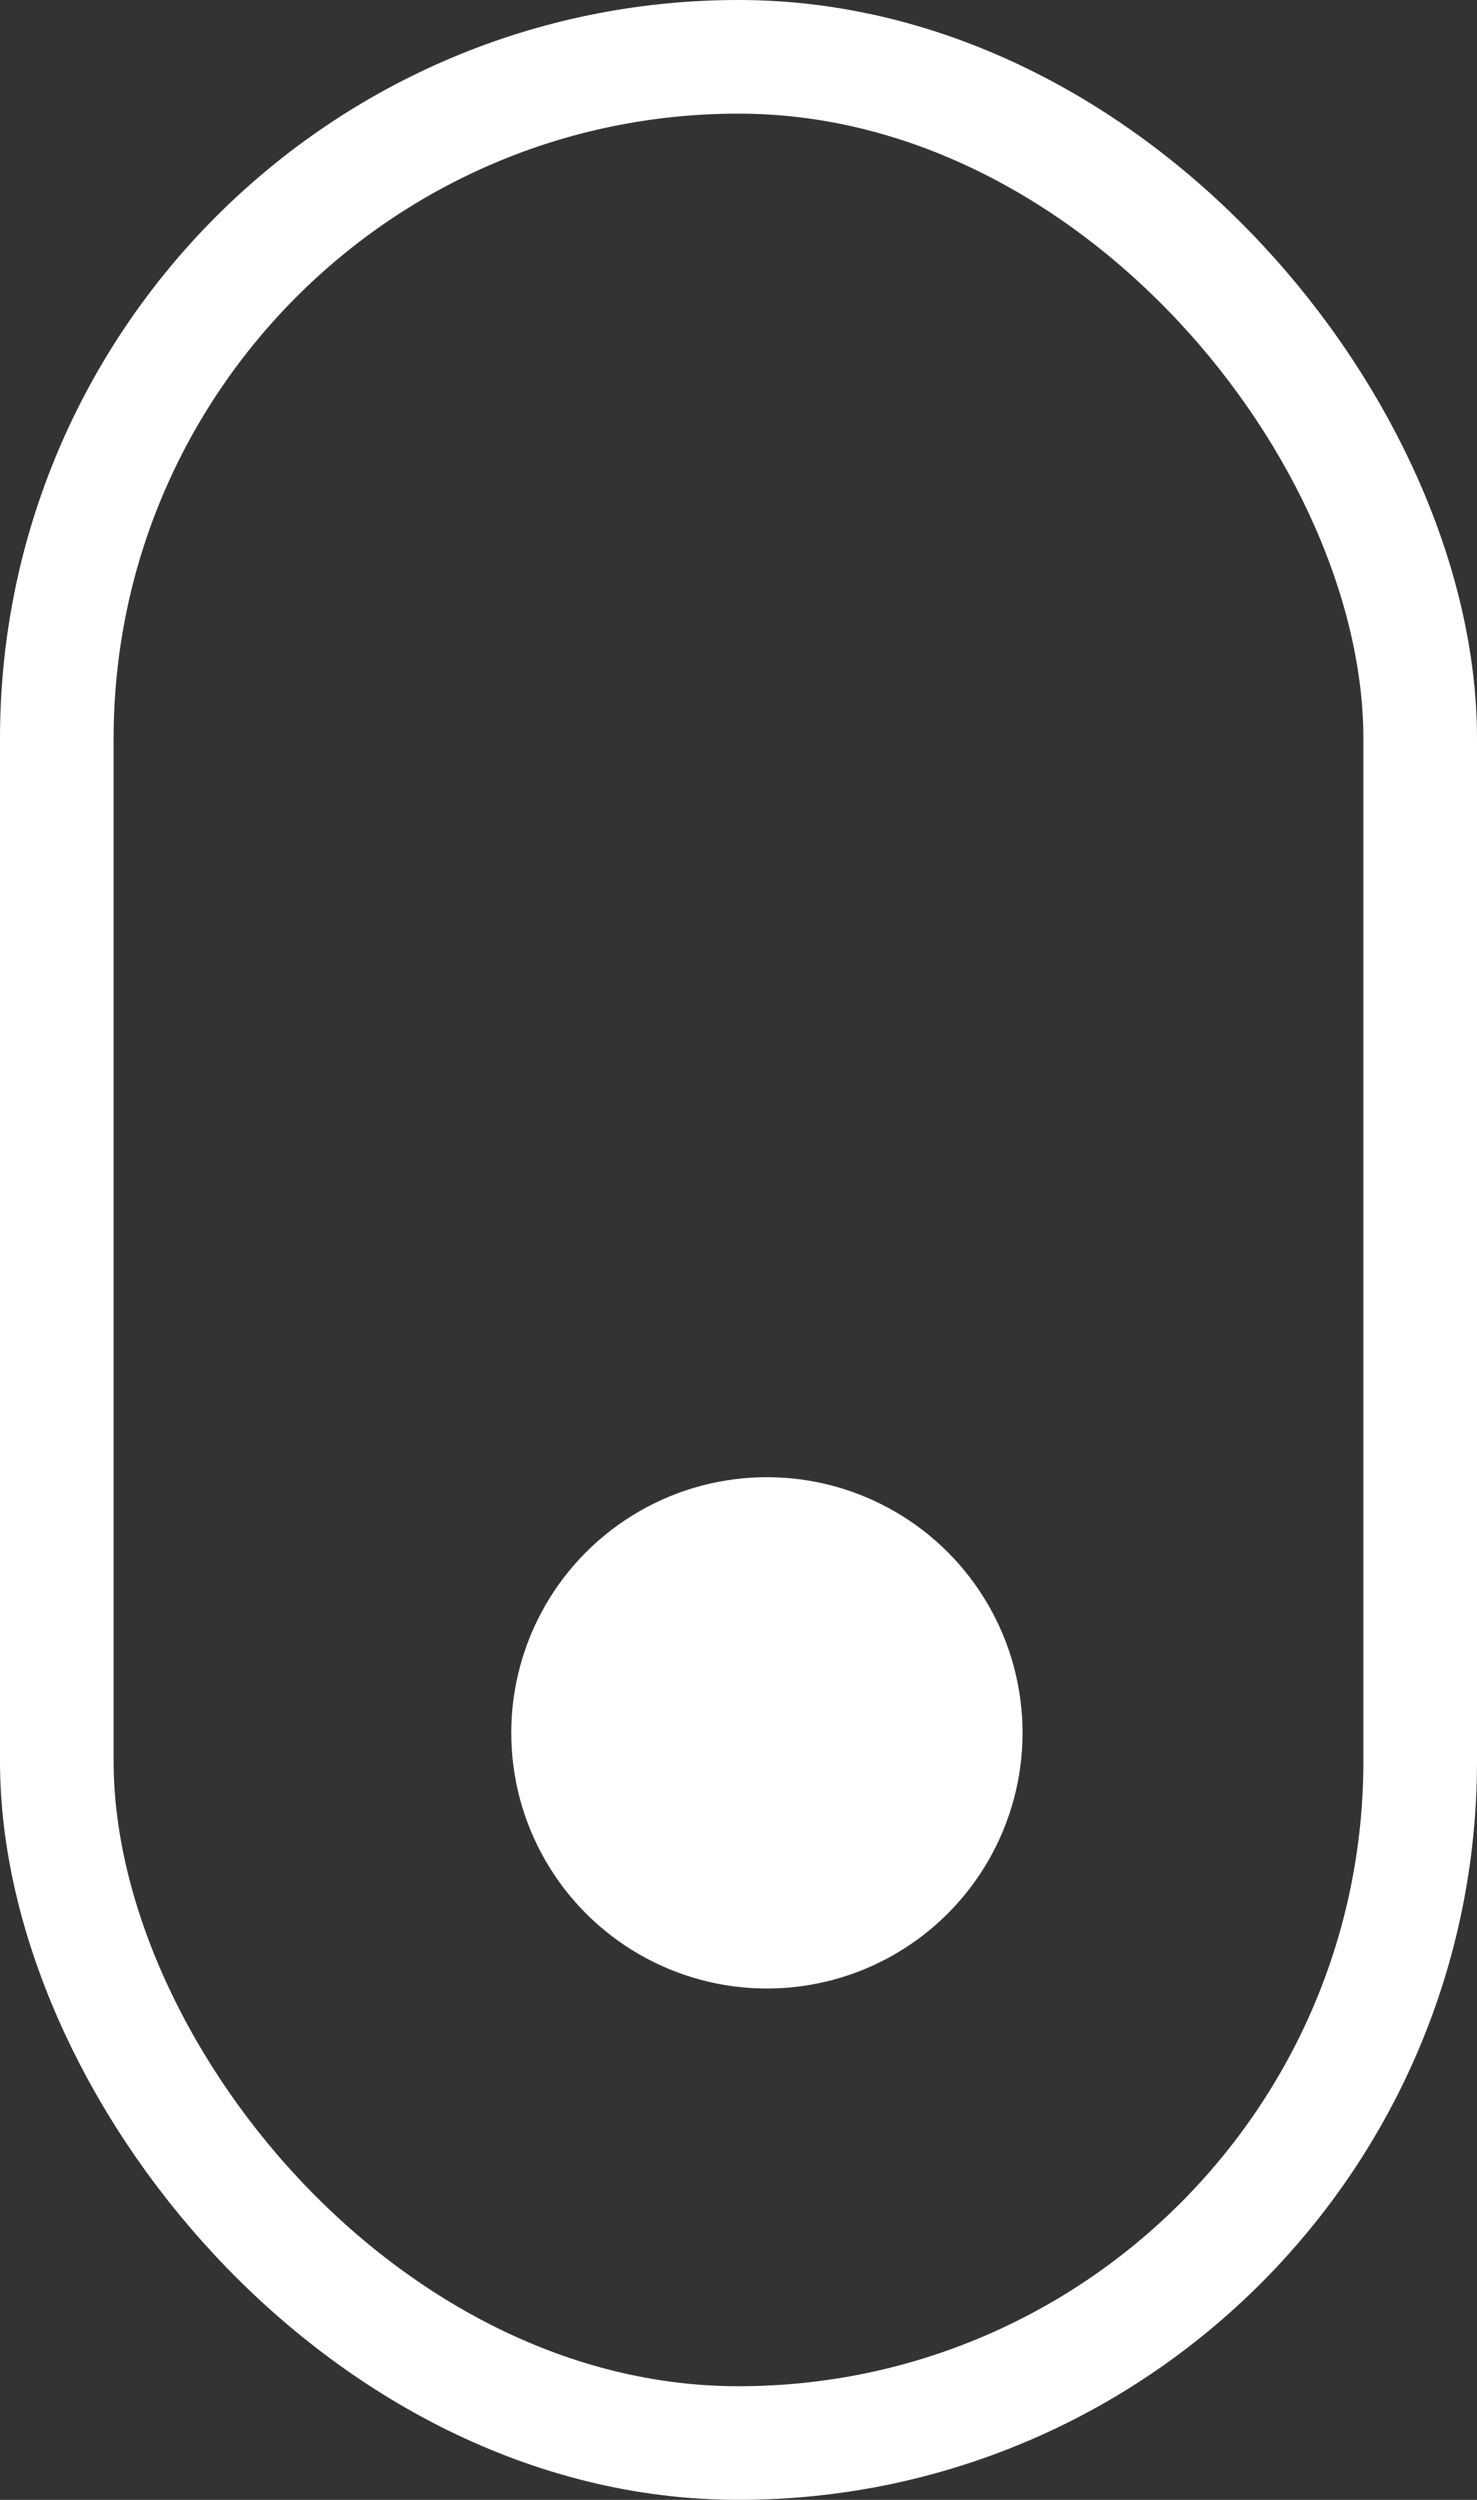 <svg id="Component_16_1" data-name="Component 16 – 1" xmlns="http://www.w3.org/2000/svg" width="26" height="44" viewBox="0 0 26 44">
  <rect x="0" y="0" width="26" height="44" fill="#333333" stroke="none"/>
  <g id="Rectangle_47" data-name="Rectangle 47" fill="none" stroke="#fff" stroke-width="2">
    <rect width="26" height="44" rx="13" stroke="none"/>
    <rect x="1" y="1" width="24" height="42" rx="12" fill="none"/>
  </g>
  <circle id="Ellipse_17" data-name="Ellipse 17" cx="4.5" cy="4.5" r="4.5" transform="translate(9 26)" fill="#fff"/>
</svg>
